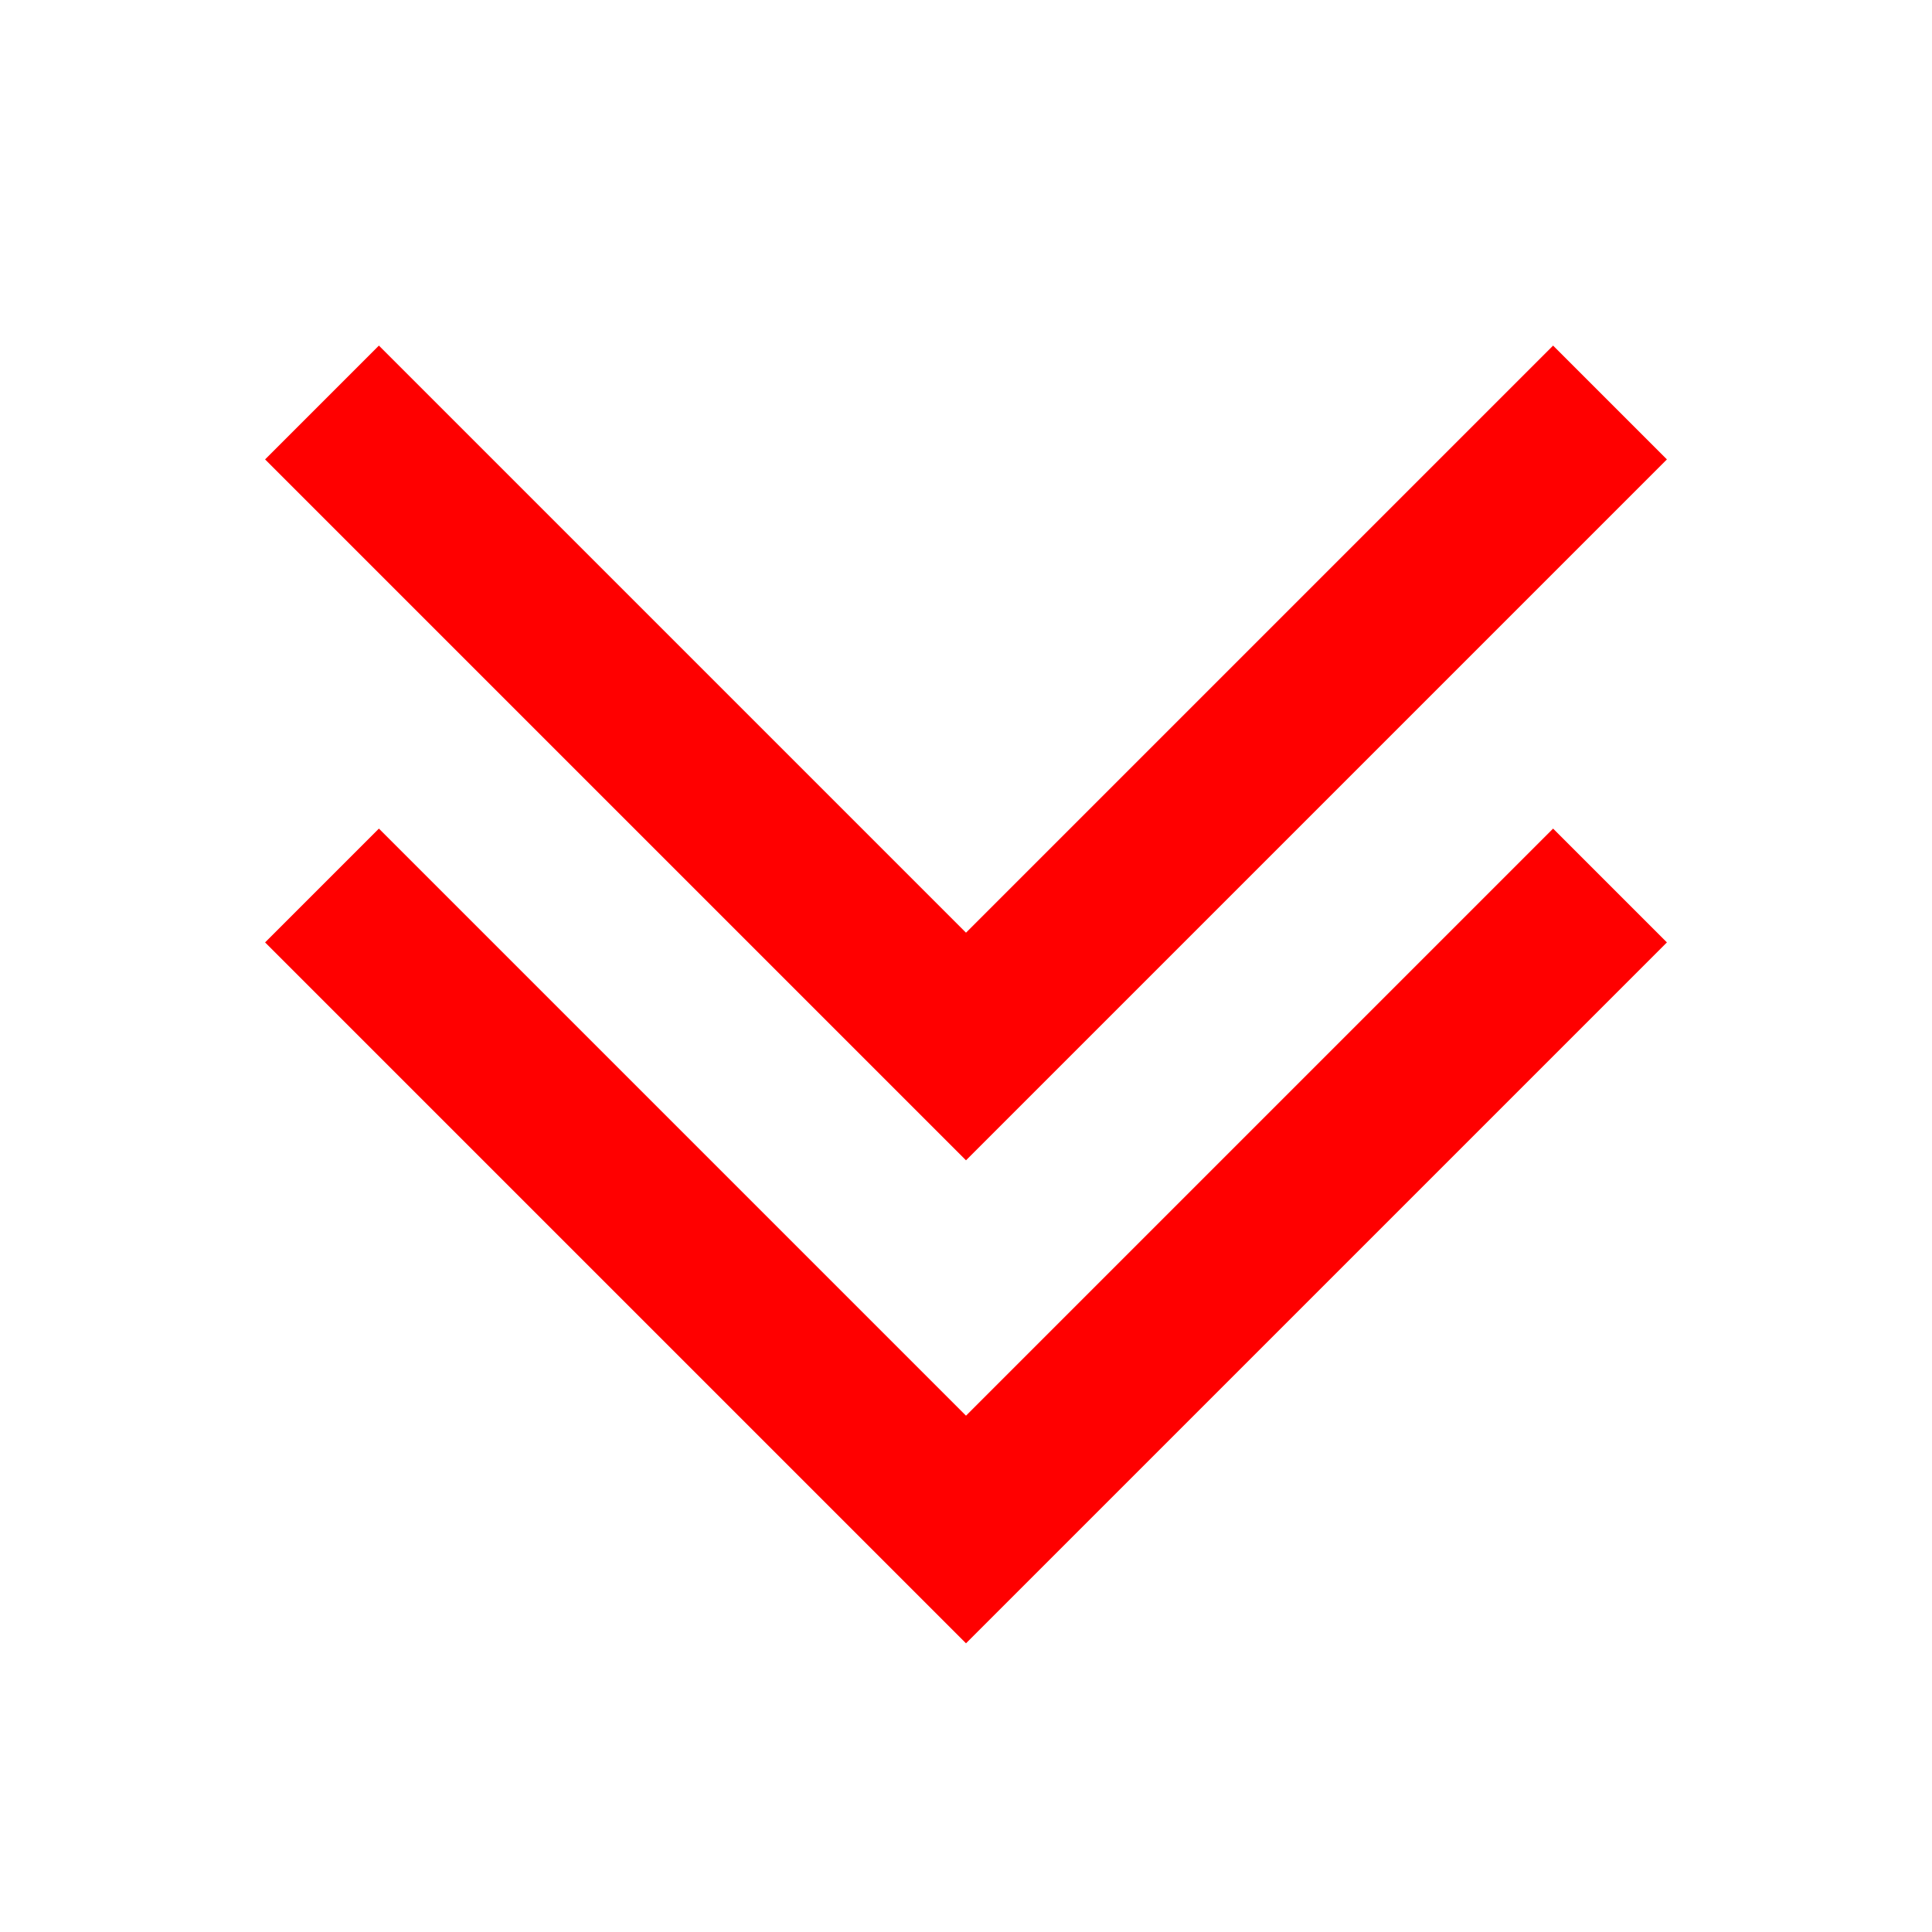 <svg xmlns="http://www.w3.org/2000/svg" width="24" height="24" viewBox="0 0 24 24">
  <g fill="#FF0000" transform="scale(1, -1) translate(0, -24)">
    <polygon points="12 6.414 19.293 13.707 20.707 12.293 12 3.586 3.293 12.293 4.707 13.707 12 6.414"/>
    <polygon points="3.293 18.293 4.707 19.707 12 12.414 19.293 19.707 20.707 18.293 12 9.586 3.293 18.293"/>
  </g>
</svg>
